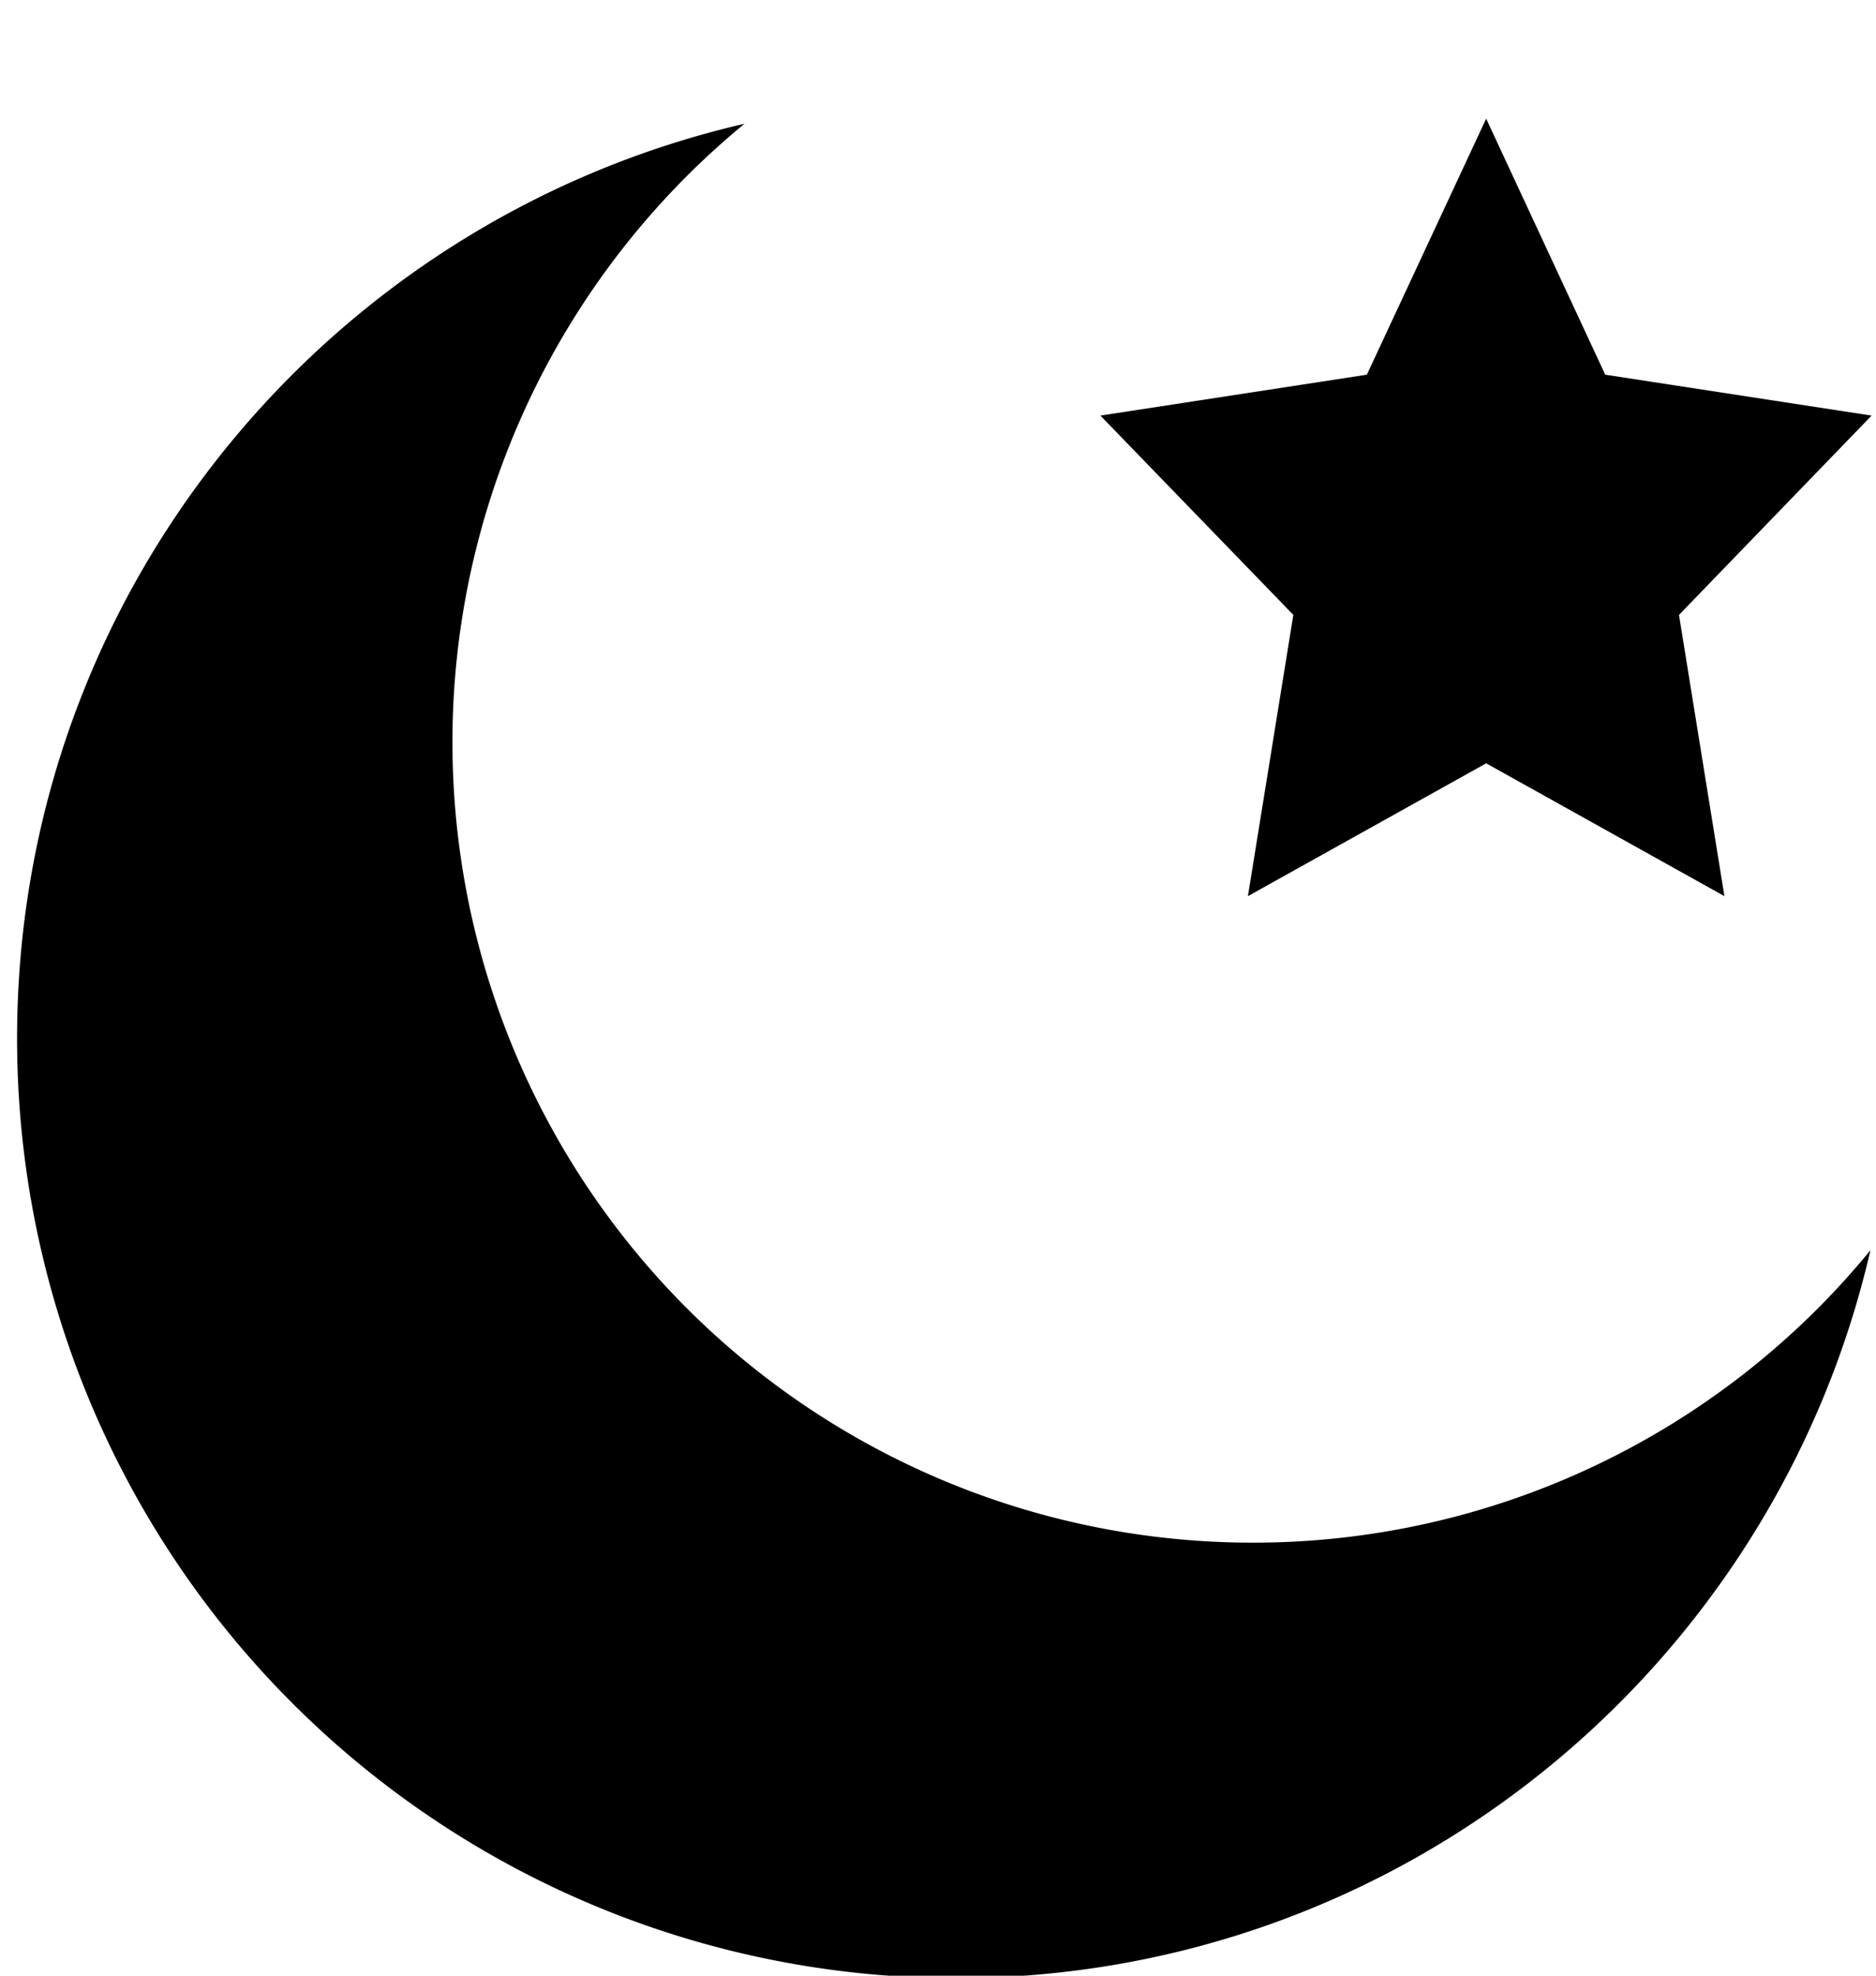 <svg xmlns="http://www.w3.org/2000/svg" width="0.95em" height="1em" viewBox="0 0 16 17"><g fill="currentColor" fill-rule="evenodd"><path d="M10.705 13.274A6.888 6.888 0 0 1 6.334 1.065C2.748 1.892.072 5.099.072 8.936a8.084 8.084 0 0 0 8.084 8.085c3.838 0 7.043-2.676 7.871-6.263a6.868 6.868 0 0 1-5.322 2.516"/><path d="m12.719 1.021l1.025 2.203l2.293.352l-1.658 1.715l.391 2.42l-2.051-1.143l-2.051 1.143l.391-2.42l-1.661-1.715l2.294-.352z"/></g></svg>